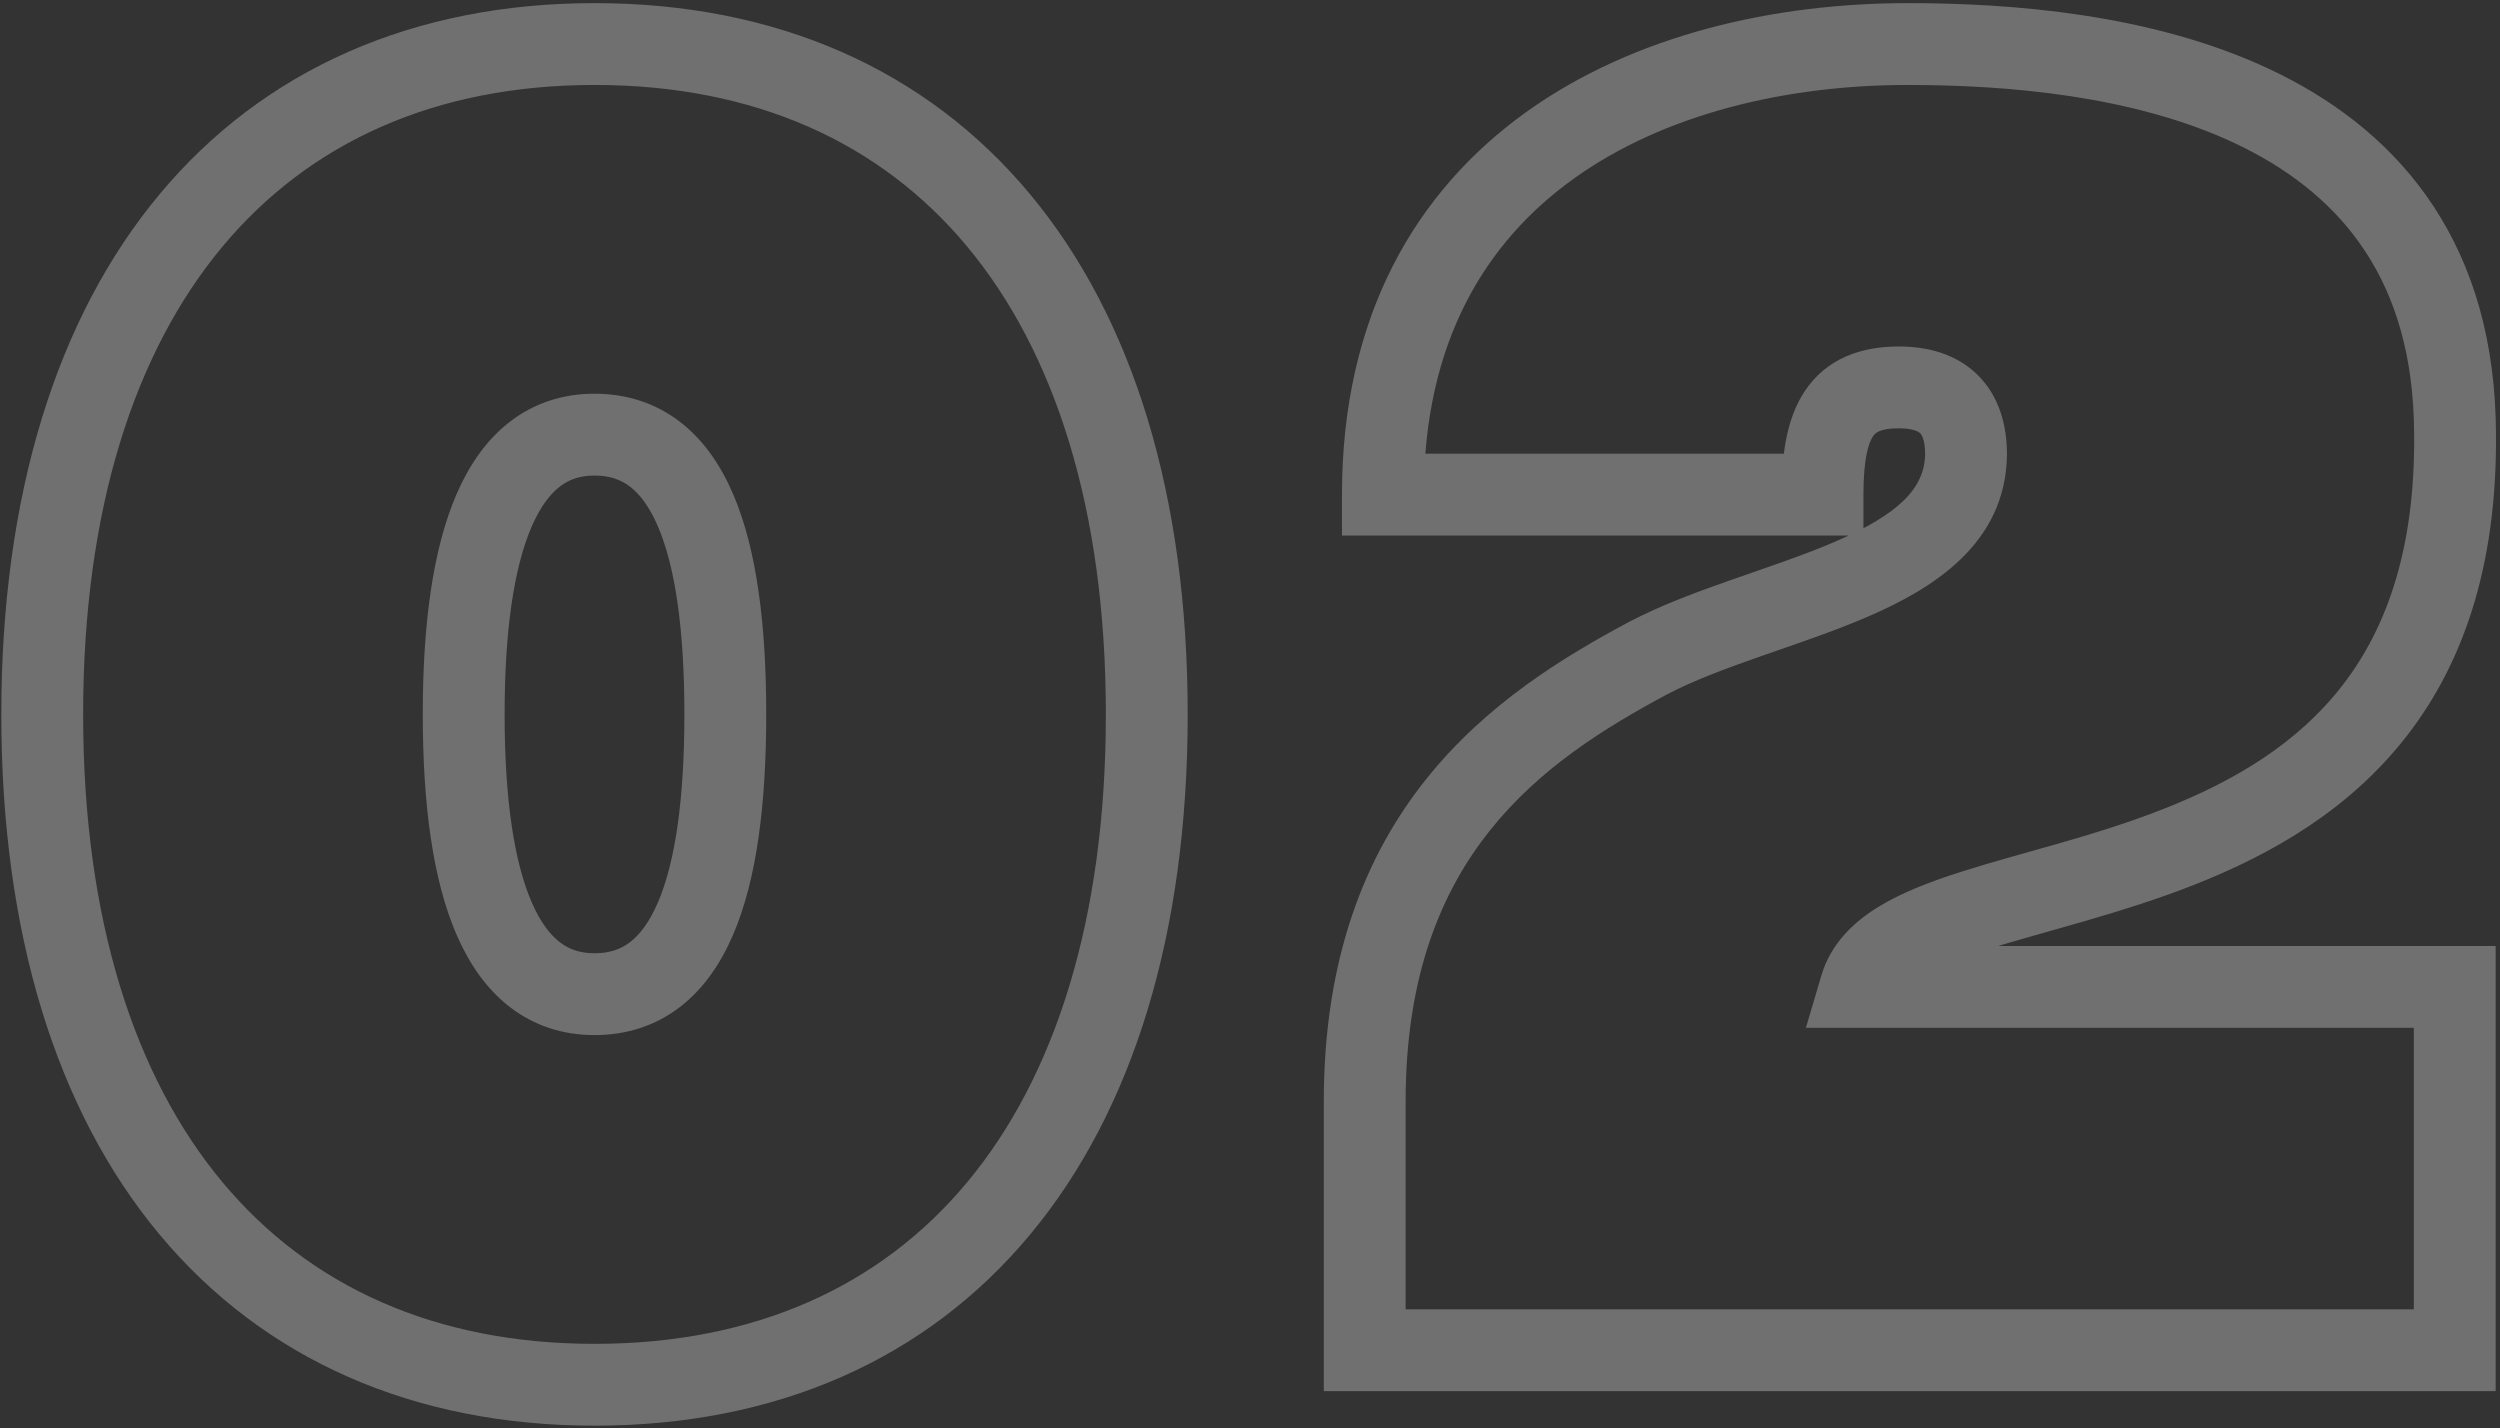 <svg width="611" height="349" viewBox="0 0 611 349" fill="none" xmlns="http://www.w3.org/2000/svg">
<rect x="0" y="0" width="611" height="349" fill="#333333" stroke="none"/>
<path opacity="0.3" d="M145.296 0.764C101.171 0.764 64.474 16.918 38.992 47.484C13.695 77.828 0.32 121.312 0.32 174.6H20.32C20.32 124.436 32.919 86.002 54.353 60.291C75.603 34.802 106.393 20.764 145.296 20.764V0.764ZM0.32 174.6C0.32 227.888 13.695 271.372 38.992 301.716C64.474 332.282 101.171 348.436 145.296 348.436V328.436C106.393 328.436 75.603 314.398 54.353 288.909C32.919 263.198 20.32 224.764 20.32 174.6H0.32ZM145.296 348.436C189.631 348.436 226.339 332.29 251.774 301.707C277.017 271.355 290.272 227.868 290.272 174.6H270.272C270.272 224.784 257.775 263.215 236.398 288.918C215.213 314.39 184.433 328.436 145.296 328.436V348.436ZM290.272 174.6C290.272 121.332 277.017 77.845 251.774 47.493C226.339 16.91 189.631 0.764 145.296 0.764V20.764C184.433 20.764 215.213 34.81 236.398 60.282C257.775 85.985 270.272 124.416 270.272 174.6H290.272ZM145.296 232.976C141.711 232.976 139.052 231.991 136.837 230.291C134.486 228.487 132.102 225.453 129.985 220.604C125.656 210.69 123.328 195.255 123.328 174.6H103.328C103.328 196.125 105.662 214.878 111.656 228.607C114.7 235.579 118.893 241.731 124.659 246.157C130.561 250.686 137.559 252.976 145.296 252.976V232.976ZM123.328 174.6C123.328 153.945 125.656 138.51 129.985 128.596C132.102 123.747 134.486 120.713 136.837 118.909C139.052 117.209 141.711 116.224 145.296 116.224V96.224C137.559 96.224 130.561 98.513 124.659 103.043C118.893 107.469 114.7 113.621 111.656 120.593C105.662 134.322 103.328 153.075 103.328 174.6H123.328ZM145.296 116.224C149.035 116.224 151.75 117.235 153.962 118.924C156.307 120.715 158.669 123.725 160.758 128.56C165.037 138.466 167.264 153.894 167.264 174.6H187.264C187.264 153.126 185.051 134.366 179.118 120.629C176.101 113.643 171.914 107.468 166.1 103.028C160.154 98.488 153.101 96.224 145.296 96.224V116.224ZM167.264 174.6C167.264 195.306 165.037 210.734 160.758 220.64C158.669 225.475 156.307 228.485 153.962 230.276C151.75 231.965 149.035 232.976 145.296 232.976V252.976C153.101 252.976 160.154 250.712 166.1 246.172C171.914 241.732 176.101 235.557 179.118 228.571C185.051 214.834 187.264 196.074 187.264 174.6H167.264ZM599.938 102.228L609.933 101.92L609.933 101.91L609.933 101.9L599.938 102.228ZM337.978 120.876H327.978V130.876H337.978V120.876ZM445.426 120.876V130.876H455.426V120.876H445.426ZM480.502 111.108L490.501 111.255L490.502 111.182V111.108H480.502ZM402.802 160.836L398.167 151.975L398.125 151.997L398.083 152.019L402.802 160.836ZM333.538 330H323.538V340H333.538V330ZM599.938 330V340H609.938V330H599.938ZM599.938 241.2H609.938V231.2H599.938V241.2ZM454.75 241.2L445.162 238.359L441.357 251.2H454.75V241.2ZM609.933 101.9C609.209 79.835 603.072 62.014 593.013 47.864C583 33.779 569.501 23.893 554.868 16.984C525.89 3.301 491.316 0.764 466.294 0.764V20.764C490.556 20.764 521.472 23.332 546.329 35.069C558.614 40.87 569.119 48.771 576.713 59.453C584.261 70.07 589.335 83.995 589.944 102.556L609.933 101.9ZM466.294 0.764C433.859 0.764 399.521 8.377 373 27.39C346.021 46.73 327.978 77.31 327.978 120.876H347.978C347.978 83.634 363.013 59.157 384.653 43.644C406.75 27.803 436.569 20.764 466.294 20.764V0.764ZM337.978 130.876C338.048 130.876 338.119 130.876 338.189 130.876C338.26 130.876 338.33 130.876 338.401 130.876C338.472 130.876 338.543 130.876 338.614 130.876C338.685 130.876 338.756 130.876 338.827 130.876C338.899 130.876 338.97 130.876 339.042 130.876C339.113 130.876 339.185 130.876 339.257 130.876C339.329 130.876 339.401 130.876 339.473 130.876C339.545 130.876 339.617 130.876 339.69 130.876C339.762 130.876 339.834 130.876 339.907 130.876C339.98 130.876 340.052 130.876 340.125 130.876C340.198 130.876 340.271 130.876 340.344 130.876C340.417 130.876 340.491 130.876 340.564 130.876C340.637 130.876 340.711 130.876 340.785 130.876C340.858 130.876 340.932 130.876 341.006 130.876C341.08 130.876 341.154 130.876 341.228 130.876C341.302 130.876 341.376 130.876 341.451 130.876C341.525 130.876 341.599 130.876 341.674 130.876C341.749 130.876 341.823 130.876 341.898 130.876C341.973 130.876 342.048 130.876 342.123 130.876C342.198 130.876 342.274 130.876 342.349 130.876C342.424 130.876 342.5 130.876 342.575 130.876C342.651 130.876 342.727 130.876 342.802 130.876C342.878 130.876 342.954 130.876 343.03 130.876C343.106 130.876 343.182 130.876 343.259 130.876C343.335 130.876 343.411 130.876 343.488 130.876C343.564 130.876 343.641 130.876 343.718 130.876C343.795 130.876 343.871 130.876 343.948 130.876C344.025 130.876 344.102 130.876 344.18 130.876C344.257 130.876 344.334 130.876 344.412 130.876C344.489 130.876 344.567 130.876 344.644 130.876C344.722 130.876 344.8 130.876 344.878 130.876C344.955 130.876 345.033 130.876 345.112 130.876C345.19 130.876 345.268 130.876 345.346 130.876C345.424 130.876 345.503 130.876 345.581 130.876C345.66 130.876 345.739 130.876 345.817 130.876C345.896 130.876 345.975 130.876 346.054 130.876C346.133 130.876 346.212 130.876 346.291 130.876C346.37 130.876 346.45 130.876 346.529 130.876C346.608 130.876 346.688 130.876 346.767 130.876C346.847 130.876 346.927 130.876 347.007 130.876C347.086 130.876 347.166 130.876 347.246 130.876C347.326 130.876 347.406 130.876 347.487 130.876C347.567 130.876 347.647 130.876 347.728 130.876C347.808 130.876 347.889 130.876 347.969 130.876C348.05 130.876 348.131 130.876 348.211 130.876C348.292 130.876 348.373 130.876 348.454 130.876C348.535 130.876 348.616 130.876 348.697 130.876C348.779 130.876 348.86 130.876 348.941 130.876C349.023 130.876 349.104 130.876 349.186 130.876C349.268 130.876 349.349 130.876 349.431 130.876C349.513 130.876 349.595 130.876 349.677 130.876C349.759 130.876 349.841 130.876 349.923 130.876C350.005 130.876 350.087 130.876 350.17 130.876C350.252 130.876 350.335 130.876 350.417 130.876C350.5 130.876 350.582 130.876 350.665 130.876C350.748 130.876 350.831 130.876 350.914 130.876C350.997 130.876 351.08 130.876 351.163 130.876C351.246 130.876 351.329 130.876 351.412 130.876C351.495 130.876 351.579 130.876 351.662 130.876C351.746 130.876 351.829 130.876 351.913 130.876C351.997 130.876 352.08 130.876 352.164 130.876C352.248 130.876 352.332 130.876 352.416 130.876C352.5 130.876 352.584 130.876 352.668 130.876C352.752 130.876 352.836 130.876 352.921 130.876C353.005 130.876 353.089 130.876 353.174 130.876C353.258 130.876 353.343 130.876 353.428 130.876C353.512 130.876 353.597 130.876 353.682 130.876C353.767 130.876 353.852 130.876 353.936 130.876C354.021 130.876 354.107 130.876 354.192 130.876C354.277 130.876 354.362 130.876 354.447 130.876C354.533 130.876 354.618 130.876 354.704 130.876C354.789 130.876 354.875 130.876 354.96 130.876C355.046 130.876 355.131 130.876 355.217 130.876C355.303 130.876 355.389 130.876 355.475 130.876C355.561 130.876 355.647 130.876 355.733 130.876C355.819 130.876 355.905 130.876 355.991 130.876C356.078 130.876 356.164 130.876 356.25 130.876C356.337 130.876 356.423 130.876 356.51 130.876C356.596 130.876 356.683 130.876 356.769 130.876C356.856 130.876 356.943 130.876 357.03 130.876C357.116 130.876 357.203 130.876 357.29 130.876C357.377 130.876 357.464 130.876 357.551 130.876C357.639 130.876 357.726 130.876 357.813 130.876C357.9 130.876 357.987 130.876 358.075 130.876C358.162 130.876 358.25 130.876 358.337 130.876C358.425 130.876 358.512 130.876 358.6 130.876C358.688 130.876 358.775 130.876 358.863 130.876C358.951 130.876 359.039 130.876 359.127 130.876C359.215 130.876 359.303 130.876 359.391 130.876C359.479 130.876 359.567 130.876 359.655 130.876C359.743 130.876 359.831 130.876 359.92 130.876C360.008 130.876 360.096 130.876 360.185 130.876C360.273 130.876 360.362 130.876 360.45 130.876C360.539 130.876 360.627 130.876 360.716 130.876C360.805 130.876 360.893 130.876 360.982 130.876C361.071 130.876 361.16 130.876 361.249 130.876C361.338 130.876 361.427 130.876 361.516 130.876C361.605 130.876 361.694 130.876 361.783 130.876C361.872 130.876 361.961 130.876 362.051 130.876C362.14 130.876 362.229 130.876 362.318 130.876C362.408 130.876 362.497 130.876 362.587 130.876C362.676 130.876 362.766 130.876 362.855 130.876C362.945 130.876 363.035 130.876 363.124 130.876C363.214 130.876 363.304 130.876 363.394 130.876C363.483 130.876 363.573 130.876 363.663 130.876C363.753 130.876 363.843 130.876 363.933 130.876C364.023 130.876 364.113 130.876 364.203 130.876C364.293 130.876 364.383 130.876 364.474 130.876C364.564 130.876 364.654 130.876 364.744 130.876C364.835 130.876 364.925 130.876 365.016 130.876C365.106 130.876 365.196 130.876 365.287 130.876C365.377 130.876 365.468 130.876 365.559 130.876C365.649 130.876 365.74 130.876 365.83 130.876C365.921 130.876 366.012 130.876 366.103 130.876C366.193 130.876 366.284 130.876 366.375 130.876C366.466 130.876 366.557 130.876 366.648 130.876C366.739 130.876 366.83 130.876 366.921 130.876C367.012 130.876 367.103 130.876 367.194 130.876C367.285 130.876 367.376 130.876 367.467 130.876C367.559 130.876 367.65 130.876 367.741 130.876C367.832 130.876 367.924 130.876 368.015 130.876C368.107 130.876 368.198 130.876 368.289 130.876C368.381 130.876 368.472 130.876 368.564 130.876C368.655 130.876 368.747 130.876 368.838 130.876C368.93 130.876 369.022 130.876 369.113 130.876C369.205 130.876 369.297 130.876 369.388 130.876C369.48 130.876 369.572 130.876 369.664 130.876C369.756 130.876 369.847 130.876 369.939 130.876C370.031 130.876 370.123 130.876 370.215 130.876C370.307 130.876 370.399 130.876 370.491 130.876C370.583 130.876 370.675 130.876 370.767 130.876C370.859 130.876 370.951 130.876 371.043 130.876C371.135 130.876 371.227 130.876 371.32 130.876C371.412 130.876 371.504 130.876 371.596 130.876C371.689 130.876 371.781 130.876 371.873 130.876C371.965 130.876 372.058 130.876 372.15 130.876C372.242 130.876 372.335 130.876 372.427 130.876C372.52 130.876 372.612 130.876 372.704 130.876C372.797 130.876 372.889 130.876 372.982 130.876C373.074 130.876 373.167 130.876 373.26 130.876C373.352 130.876 373.445 130.876 373.537 130.876C373.63 130.876 373.722 130.876 373.815 130.876C373.908 130.876 374 130.876 374.093 130.876C374.186 130.876 374.279 130.876 374.371 130.876C374.464 130.876 374.557 130.876 374.65 130.876C374.742 130.876 374.835 130.876 374.928 130.876C375.021 130.876 375.114 130.876 375.206 130.876C375.299 130.876 375.392 130.876 375.485 130.876C375.578 130.876 375.671 130.876 375.764 130.876C375.857 130.876 375.95 130.876 376.043 130.876C376.136 130.876 376.228 130.876 376.321 130.876C376.414 130.876 376.507 130.876 376.6 130.876C376.693 130.876 376.787 130.876 376.88 130.876C376.973 130.876 377.066 130.876 377.159 130.876C377.252 130.876 377.345 130.876 377.438 130.876C377.531 130.876 377.624 130.876 377.717 130.876C377.81 130.876 377.904 130.876 377.997 130.876C378.09 130.876 378.183 130.876 378.276 130.876C378.369 130.876 378.462 130.876 378.556 130.876C378.649 130.876 378.742 130.876 378.835 130.876C378.928 130.876 379.022 130.876 379.115 130.876C379.208 130.876 379.301 130.876 379.394 130.876C379.488 130.876 379.581 130.876 379.674 130.876C379.767 130.876 379.861 130.876 379.954 130.876C380.047 130.876 380.14 130.876 380.234 130.876C380.327 130.876 380.42 130.876 380.513 130.876C380.607 130.876 380.7 130.876 380.793 130.876C380.886 130.876 380.98 130.876 381.073 130.876C381.166 130.876 381.259 130.876 381.353 130.876C381.446 130.876 381.539 130.876 381.632 130.876C381.726 130.876 381.819 130.876 381.912 130.876C382.006 130.876 382.099 130.876 382.192 130.876C382.285 130.876 382.379 130.876 382.472 130.876C382.565 130.876 382.658 130.876 382.752 130.876C382.845 130.876 382.938 130.876 383.031 130.876C383.125 130.876 383.218 130.876 383.311 130.876C383.404 130.876 383.498 130.876 383.591 130.876C383.684 130.876 383.777 130.876 383.871 130.876C383.964 130.876 384.057 130.876 384.15 130.876C384.243 130.876 384.337 130.876 384.43 130.876C384.523 130.876 384.616 130.876 384.709 130.876C384.803 130.876 384.896 130.876 384.989 130.876C385.082 130.876 385.175 130.876 385.268 130.876C385.361 130.876 385.455 130.876 385.548 130.876C385.641 130.876 385.734 130.876 385.827 130.876C385.92 130.876 386.013 130.876 386.106 130.876C386.199 130.876 386.292 130.876 386.385 130.876C386.478 130.876 386.571 130.876 386.664 130.876C386.757 130.876 386.85 130.876 386.943 130.876C387.036 130.876 387.129 130.876 387.222 130.876C387.315 130.876 387.408 130.876 387.501 130.876C387.594 130.876 387.687 130.876 387.78 130.876C387.873 130.876 387.966 130.876 388.058 130.876C388.151 130.876 388.244 130.876 388.337 130.876C388.43 130.876 388.523 130.876 388.615 130.876C388.708 130.876 388.801 130.876 388.894 130.876C388.986 130.876 389.079 130.876 389.172 130.876C389.264 130.876 389.357 130.876 389.45 130.876C389.542 130.876 389.635 130.876 389.728 130.876C389.82 130.876 389.913 130.876 390.005 130.876C390.098 130.876 390.19 130.876 390.283 130.876C390.375 130.876 390.468 130.876 390.56 130.876C390.653 130.876 390.745 130.876 390.838 130.876C390.93 130.876 391.022 130.876 391.115 130.876C391.207 130.876 391.299 130.876 391.392 130.876C391.484 130.876 391.576 130.876 391.668 130.876C391.761 130.876 391.853 130.876 391.945 130.876C392.037 130.876 392.129 130.876 392.222 130.876C392.314 130.876 392.406 130.876 392.498 130.876C392.59 130.876 392.682 130.876 392.774 130.876C392.866 130.876 392.958 130.876 393.05 130.876C393.142 130.876 393.234 130.876 393.325 130.876C393.417 130.876 393.509 130.876 393.601 130.876C393.693 130.876 393.784 130.876 393.876 130.876C393.968 130.876 394.06 130.876 394.151 130.876C394.243 130.876 394.335 130.876 394.426 130.876C394.518 130.876 394.609 130.876 394.701 130.876C394.792 130.876 394.884 130.876 394.975 130.876C395.067 130.876 395.158 130.876 395.249 130.876C395.341 130.876 395.432 130.876 395.523 130.876C395.615 130.876 395.706 130.876 395.797 130.876C395.888 130.876 395.979 130.876 396.07 130.876C396.162 130.876 396.253 130.876 396.344 130.876C396.435 130.876 396.526 130.876 396.617 130.876C396.708 130.876 396.798 130.876 396.889 130.876C396.98 130.876 397.071 130.876 397.162 130.876C397.253 130.876 397.343 130.876 397.434 130.876C397.525 130.876 397.615 130.876 397.706 130.876C397.796 130.876 397.887 130.876 397.977 130.876C398.068 130.876 398.158 130.876 398.249 130.876C398.339 130.876 398.429 130.876 398.52 130.876C398.61 130.876 398.7 130.876 398.791 130.876C398.881 130.876 398.971 130.876 399.061 130.876C399.151 130.876 399.241 130.876 399.331 130.876C399.421 130.876 399.511 130.876 399.601 130.876C399.691 130.876 399.781 130.876 399.871 130.876C399.96 130.876 400.05 130.876 400.14 130.876C400.229 130.876 400.319 130.876 400.409 130.876C400.498 130.876 400.588 130.876 400.677 130.876C400.767 130.876 400.856 130.876 400.946 130.876C401.035 130.876 401.124 130.876 401.213 130.876C401.303 130.876 401.392 130.876 401.481 130.876C401.57 130.876 401.659 130.876 401.748 130.876C401.837 130.876 401.926 130.876 402.015 130.876C402.104 130.876 402.193 130.876 402.282 130.876C402.37 130.876 402.459 130.876 402.548 130.876C402.636 130.876 402.725 130.876 402.814 130.876C402.902 130.876 402.991 130.876 403.079 130.876C403.167 130.876 403.256 130.876 403.344 130.876C403.432 130.876 403.521 130.876 403.609 130.876C403.697 130.876 403.785 130.876 403.873 130.876C403.961 130.876 404.049 130.876 404.137 130.876C404.225 130.876 404.313 130.876 404.4 130.876C404.488 130.876 404.576 130.876 404.664 130.876C404.751 130.876 404.839 130.876 404.926 130.876C405.014 130.876 405.101 130.876 405.189 130.876C405.276 130.876 405.363 130.876 405.451 130.876C405.538 130.876 405.625 130.876 405.712 130.876C405.799 130.876 405.886 130.876 405.973 130.876C406.06 130.876 406.147 130.876 406.234 130.876C406.321 130.876 406.407 130.876 406.494 130.876C406.581 130.876 406.667 130.876 406.754 130.876C406.84 130.876 406.927 130.876 407.013 130.876C407.099 130.876 407.186 130.876 407.272 130.876C407.358 130.876 407.444 130.876 407.53 130.876C407.616 130.876 407.702 130.876 407.788 130.876C407.874 130.876 407.96 130.876 408.046 130.876C408.132 130.876 408.217 130.876 408.303 130.876C408.389 130.876 408.474 130.876 408.56 130.876C408.645 130.876 408.73 130.876 408.816 130.876C408.901 130.876 408.986 130.876 409.071 130.876C409.156 130.876 409.241 130.876 409.326 130.876C409.411 130.876 409.496 130.876 409.581 130.876C409.666 130.876 409.751 130.876 409.835 130.876C409.92 130.876 410.004 130.876 410.089 130.876C410.173 130.876 410.258 130.876 410.342 130.876C410.426 130.876 410.511 130.876 410.595 130.876C410.679 130.876 410.763 130.876 410.847 130.876C410.931 130.876 411.015 130.876 411.099 130.876C411.182 130.876 411.266 130.876 411.35 130.876C411.433 130.876 411.517 130.876 411.6 130.876C411.684 130.876 411.767 130.876 411.85 130.876C411.934 130.876 412.017 130.876 412.1 130.876C412.183 130.876 412.266 130.876 412.349 130.876C412.432 130.876 412.515 130.876 412.597 130.876C412.68 130.876 412.763 130.876 412.845 130.876C412.928 130.876 413.01 130.876 413.092 130.876C413.175 130.876 413.257 130.876 413.339 130.876C413.421 130.876 413.503 130.876 413.585 130.876C413.667 130.876 413.749 130.876 413.831 130.876C413.913 130.876 413.995 130.876 414.076 130.876C414.158 130.876 414.239 130.876 414.321 130.876C414.402 130.876 414.483 130.876 414.565 130.876C414.646 130.876 414.727 130.876 414.808 130.876C414.889 130.876 414.97 130.876 415.051 130.876C415.131 130.876 415.212 130.876 415.293 130.876C415.373 130.876 415.454 130.876 415.534 130.876C415.615 130.876 415.695 130.876 415.775 130.876C415.855 130.876 415.935 130.876 416.015 130.876C416.095 130.876 416.175 130.876 416.255 130.876C416.335 130.876 416.415 130.876 416.494 130.876C416.574 130.876 416.653 130.876 416.733 130.876C416.812 130.876 416.891 130.876 416.97 130.876C417.049 130.876 417.129 130.876 417.207 130.876C417.286 130.876 417.365 130.876 417.444 130.876C417.523 130.876 417.601 130.876 417.68 130.876C417.758 130.876 417.837 130.876 417.915 130.876C417.993 130.876 418.072 130.876 418.15 130.876C418.228 130.876 418.306 130.876 418.384 130.876C418.461 130.876 418.539 130.876 418.617 130.876C418.694 130.876 418.772 130.876 418.849 130.876C418.927 130.876 419.004 130.876 419.081 130.876C419.158 130.876 419.236 130.876 419.313 130.876C419.389 130.876 419.466 130.876 419.543 130.876C419.62 130.876 419.696 130.876 419.773 130.876C419.849 130.876 419.926 130.876 420.002 130.876C420.078 130.876 420.154 130.876 420.231 130.876C420.307 130.876 420.382 130.876 420.458 130.876C420.534 130.876 420.61 130.876 420.685 130.876C420.761 130.876 420.836 130.876 420.912 130.876C420.987 130.876 421.062 130.876 421.137 130.876C421.212 130.876 421.287 130.876 421.362 130.876C421.437 130.876 421.512 130.876 421.586 130.876C421.661 130.876 421.735 130.876 421.81 130.876C421.884 130.876 421.958 130.876 422.032 130.876C422.107 130.876 422.18 130.876 422.254 130.876C422.328 130.876 422.402 130.876 422.476 130.876C422.549 130.876 422.623 130.876 422.696 130.876C422.769 130.876 422.843 130.876 422.916 130.876C422.989 130.876 423.062 130.876 423.135 130.876C423.207 130.876 423.28 130.876 423.353 130.876C423.425 130.876 423.498 130.876 423.57 130.876C423.643 130.876 423.715 130.876 423.787 130.876C423.859 130.876 423.931 130.876 424.003 130.876C424.074 130.876 424.146 130.876 424.218 130.876C424.289 130.876 424.361 130.876 424.432 130.876C424.503 130.876 424.574 130.876 424.645 130.876C424.717 130.876 424.787 130.876 424.858 130.876C424.929 130.876 425 130.876 425.07 130.876C425.141 130.876 425.211 130.876 425.281 130.876C425.351 130.876 425.421 130.876 425.491 130.876C425.561 130.876 425.631 130.876 425.701 130.876C425.77 130.876 425.84 130.876 425.909 130.876C425.979 130.876 426.048 130.876 426.117 130.876C426.186 130.876 426.255 130.876 426.324 130.876C426.393 130.876 426.462 130.876 426.53 130.876C426.599 130.876 426.667 130.876 426.736 130.876C426.804 130.876 426.872 130.876 426.94 130.876C427.008 130.876 427.076 130.876 427.144 130.876C427.211 130.876 427.279 130.876 427.346 130.876C427.414 130.876 427.481 130.876 427.548 130.876C427.615 130.876 427.682 130.876 427.749 130.876C427.816 130.876 427.883 130.876 427.949 130.876C428.016 130.876 428.082 130.876 428.148 130.876C428.215 130.876 428.281 130.876 428.347 130.876C428.413 130.876 428.479 130.876 428.544 130.876C428.61 130.876 428.675 130.876 428.741 130.876C428.806 130.876 428.871 130.876 428.937 130.876C429.002 130.876 429.067 130.876 429.131 130.876C429.196 130.876 429.261 130.876 429.325 130.876C429.39 130.876 429.454 130.876 429.518 130.876C429.582 130.876 429.646 130.876 429.71 130.876C429.774 130.876 429.838 130.876 429.901 130.876C429.965 130.876 430.028 130.876 430.092 130.876C430.155 130.876 430.218 130.876 430.281 130.876C430.344 130.876 430.407 130.876 430.469 130.876C430.532 130.876 430.594 130.876 430.657 130.876C430.719 130.876 430.781 130.876 430.843 130.876C430.905 130.876 430.967 130.876 431.029 130.876C431.09 130.876 431.152 130.876 431.213 130.876C431.275 130.876 431.336 130.876 431.397 130.876C431.458 130.876 431.519 130.876 431.58 130.876C431.64 130.876 431.701 130.876 431.761 130.876C431.822 130.876 431.882 130.876 431.942 130.876C432.002 130.876 432.062 130.876 432.122 130.876C432.182 130.876 432.241 130.876 432.301 130.876C432.36 130.876 432.419 130.876 432.478 130.876C432.537 130.876 432.596 130.876 432.655 130.876C432.714 130.876 432.773 130.876 432.831 130.876C432.889 130.876 432.948 130.876 433.006 130.876C433.064 130.876 433.122 130.876 433.18 130.876C433.237 130.876 433.295 130.876 433.352 130.876C433.41 130.876 433.467 130.876 433.524 130.876C433.581 130.876 433.638 130.876 433.695 130.876C433.752 130.876 433.808 130.876 433.865 130.876C433.921 130.876 433.977 130.876 434.033 130.876C434.089 130.876 434.145 130.876 434.201 130.876C434.257 130.876 434.312 130.876 434.368 130.876C434.423 130.876 434.478 130.876 434.533 130.876C434.588 130.876 434.643 130.876 434.698 130.876C434.752 130.876 434.807 130.876 434.861 130.876C434.915 130.876 434.97 130.876 435.024 130.876C435.078 130.876 435.131 130.876 435.185 130.876C435.239 130.876 435.292 130.876 435.345 130.876C435.398 130.876 435.452 130.876 435.504 130.876C435.557 130.876 435.61 130.876 435.663 130.876C435.715 130.876 435.768 130.876 435.82 130.876C435.872 130.876 435.924 130.876 435.976 130.876C436.027 130.876 436.079 130.876 436.131 130.876C436.182 130.876 436.233 130.876 436.284 130.876C436.335 130.876 436.386 130.876 436.437 130.876C436.488 130.876 436.538 130.876 436.589 130.876C436.639 130.876 436.689 130.876 436.739 130.876C436.789 130.876 436.839 130.876 436.888 130.876C436.938 130.876 436.987 130.876 437.037 130.876C437.086 130.876 437.135 130.876 437.184 130.876C437.233 130.876 437.281 130.876 437.33 130.876C437.378 130.876 437.427 130.876 437.475 130.876C437.523 130.876 437.571 130.876 437.618 130.876C437.666 130.876 437.714 130.876 437.761 130.876C437.808 130.876 437.855 130.876 437.902 130.876C437.949 130.876 437.996 130.876 438.043 130.876C438.089 130.876 438.136 130.876 438.182 130.876C438.228 130.876 438.274 130.876 438.32 130.876C438.366 130.876 438.411 130.876 438.457 130.876C438.502 130.876 438.547 130.876 438.592 130.876C438.637 130.876 438.682 130.876 438.727 130.876C438.771 130.876 438.816 130.876 438.86 130.876C438.904 130.876 438.948 130.876 438.992 130.876C439.036 130.876 439.079 130.876 439.123 130.876C439.166 130.876 439.209 130.876 439.252 130.876C439.296 130.876 439.338 130.876 439.381 130.876C439.424 130.876 439.466 130.876 439.508 130.876C439.55 130.876 439.592 130.876 439.634 130.876C439.676 130.876 439.718 130.876 439.759 130.876C439.801 130.876 439.842 130.876 439.883 130.876C439.924 130.876 439.965 130.876 440.005 130.876C440.046 130.876 440.086 130.876 440.126 130.876C440.167 130.876 440.207 130.876 440.246 130.876C440.286 130.876 440.326 130.876 440.365 130.876C440.404 130.876 440.444 130.876 440.482 130.876C440.521 130.876 440.56 130.876 440.599 130.876C440.637 130.876 440.676 130.876 440.714 130.876C440.752 130.876 440.79 130.876 440.827 130.876C440.865 130.876 440.903 130.876 440.94 130.876C440.977 130.876 441.014 130.876 441.051 130.876C441.088 130.876 441.124 130.876 441.161 130.876C441.197 130.876 441.233 130.876 441.269 130.876C441.305 130.876 441.341 130.876 441.377 130.876C441.412 130.876 441.448 130.876 441.483 130.876C441.518 130.876 441.553 130.876 441.588 130.876C441.622 130.876 441.657 130.876 441.691 130.876C441.725 130.876 441.759 130.876 441.793 130.876C441.827 130.876 441.861 130.876 441.894 130.876C441.927 130.876 441.961 130.876 441.994 130.876C442.027 130.876 442.059 130.876 442.092 130.876C442.124 130.876 442.157 130.876 442.189 130.876C442.221 130.876 442.253 130.876 442.284 130.876C442.316 130.876 442.347 130.876 442.379 130.876C442.41 130.876 442.441 130.876 442.471 130.876C442.502 130.876 442.533 130.876 442.563 130.876C442.593 130.876 442.623 130.876 442.653 130.876C442.683 130.876 442.713 130.876 442.742 130.876C442.772 130.876 442.801 130.876 442.83 130.876C442.859 130.876 442.887 130.876 442.916 130.876C442.944 130.876 442.973 130.876 443.001 130.876C443.029 130.876 443.057 130.876 443.084 130.876C443.112 130.876 443.139 130.876 443.166 130.876C443.193 130.876 443.22 130.876 443.247 130.876C443.274 130.876 443.3 130.876 443.326 130.876C443.352 130.876 443.378 130.876 443.404 130.876C443.43 130.876 443.455 130.876 443.481 130.876C443.506 130.876 443.531 130.876 443.556 130.876C443.581 130.876 443.605 130.876 443.629 130.876C443.654 130.876 443.678 130.876 443.702 130.876C443.726 130.876 443.749 130.876 443.773 130.876C443.796 130.876 443.819 130.876 443.842 130.876C443.865 130.876 443.888 130.876 443.91 130.876C443.933 130.876 443.955 130.876 443.977 130.876C443.999 130.876 444.021 130.876 444.042 130.876C444.064 130.876 444.085 130.876 444.106 130.876C444.127 130.876 444.148 130.876 444.168 130.876C444.189 130.876 444.209 130.876 444.229 130.876C444.249 130.876 444.269 130.876 444.289 130.876C444.308 130.876 444.328 130.876 444.347 130.876C444.366 130.876 444.385 130.876 444.403 130.876C444.422 130.876 444.44 130.876 444.458 130.876C444.476 130.876 444.494 130.876 444.512 130.876C444.529 130.876 444.547 130.876 444.564 130.876C444.581 130.876 444.598 130.876 444.615 130.876C444.631 130.876 444.648 130.876 444.664 130.876C444.68 130.876 444.696 130.876 444.711 130.876C444.727 130.876 444.742 130.876 444.758 130.876C444.773 130.876 444.788 130.876 444.802 130.876C444.817 130.876 444.831 130.876 444.845 130.876C444.86 130.876 444.874 130.876 444.887 130.876C444.901 130.876 444.914 130.876 444.927 130.876C444.94 130.876 444.953 130.876 444.966 130.876C444.979 130.876 444.991 130.876 445.003 130.876C445.015 130.876 445.027 130.876 445.039 130.876C445.05 130.876 445.062 130.876 445.073 130.876C445.084 130.876 445.095 130.876 445.105 130.876C445.116 130.876 445.126 130.876 445.136 130.876C445.146 130.876 445.156 130.876 445.166 130.876C445.175 130.876 445.185 130.876 445.194 130.876C445.203 130.876 445.211 130.876 445.22 130.876C445.229 130.876 445.237 130.876 445.245 130.876C445.253 130.876 445.261 130.876 445.268 130.876C445.275 130.876 445.283 130.876 445.29 130.876C445.297 130.876 445.303 130.876 445.31 130.876C445.316 130.876 445.322 130.876 445.328 130.876C445.334 130.876 445.34 130.876 445.345 130.876C445.351 130.876 445.356 130.876 445.36 130.876C445.365 130.876 445.37 130.876 445.374 130.876C445.379 130.876 445.383 130.876 445.386 130.876C445.39 130.876 445.394 130.876 445.397 130.876C445.4 130.876 445.403 130.876 445.406 130.876C445.409 130.876 445.411 130.876 445.413 130.876C445.415 130.876 445.417 130.876 445.419 130.876C445.42 130.876 445.422 130.876 445.423 130.876C445.424 130.876 445.425 130.876 445.425 130.876C445.426 130.876 445.426 130.876 445.426 120.876C445.426 110.876 445.426 110.876 445.425 110.876C445.425 110.876 445.424 110.876 445.423 110.876C445.422 110.876 445.42 110.876 445.419 110.876C445.417 110.876 445.415 110.876 445.413 110.876C445.411 110.876 445.409 110.876 445.406 110.876C445.403 110.876 445.4 110.876 445.397 110.876C445.394 110.876 445.39 110.876 445.386 110.876C445.383 110.876 445.379 110.876 445.374 110.876C445.37 110.876 445.365 110.876 445.36 110.876C445.356 110.876 445.351 110.876 445.345 110.876C445.34 110.876 445.334 110.876 445.328 110.876C445.322 110.876 445.316 110.876 445.31 110.876C445.303 110.876 445.297 110.876 445.29 110.876C445.283 110.876 445.275 110.876 445.268 110.876C445.261 110.876 445.253 110.876 445.245 110.876C445.237 110.876 445.229 110.876 445.22 110.876C445.211 110.876 445.203 110.876 445.194 110.876C445.185 110.876 445.175 110.876 445.166 110.876C445.156 110.876 445.146 110.876 445.136 110.876C445.126 110.876 445.116 110.876 445.105 110.876C445.095 110.876 445.084 110.876 445.073 110.876C445.062 110.876 445.05 110.876 445.039 110.876C445.027 110.876 445.015 110.876 445.003 110.876C444.991 110.876 444.979 110.876 444.966 110.876C444.953 110.876 444.94 110.876 444.927 110.876C444.914 110.876 444.901 110.876 444.887 110.876C444.874 110.876 444.86 110.876 444.845 110.876C444.831 110.876 444.817 110.876 444.802 110.876C444.788 110.876 444.773 110.876 444.758 110.876C444.742 110.876 444.727 110.876 444.711 110.876C444.696 110.876 444.68 110.876 444.664 110.876C444.648 110.876 444.631 110.876 444.615 110.876C444.598 110.876 444.581 110.876 444.564 110.876C444.547 110.876 444.529 110.876 444.512 110.876C444.494 110.876 444.476 110.876 444.458 110.876C444.44 110.876 444.422 110.876 444.403 110.876C444.385 110.876 444.366 110.876 444.347 110.876C444.328 110.876 444.308 110.876 444.289 110.876C444.269 110.876 444.249 110.876 444.229 110.876C444.209 110.876 444.189 110.876 444.168 110.876C444.148 110.876 444.127 110.876 444.106 110.876C444.085 110.876 444.064 110.876 444.042 110.876C444.021 110.876 443.999 110.876 443.977 110.876C443.955 110.876 443.933 110.876 443.91 110.876C443.888 110.876 443.865 110.876 443.842 110.876C443.819 110.876 443.796 110.876 443.773 110.876C443.749 110.876 443.726 110.876 443.702 110.876C443.678 110.876 443.654 110.876 443.629 110.876C443.605 110.876 443.581 110.876 443.556 110.876C443.531 110.876 443.506 110.876 443.481 110.876C443.455 110.876 443.43 110.876 443.404 110.876C443.378 110.876 443.352 110.876 443.326 110.876C443.3 110.876 443.274 110.876 443.247 110.876C443.22 110.876 443.193 110.876 443.166 110.876C443.139 110.876 443.112 110.876 443.084 110.876C443.057 110.876 443.029 110.876 443.001 110.876C442.973 110.876 442.944 110.876 442.916 110.876C442.887 110.876 442.859 110.876 442.83 110.876C442.801 110.876 442.772 110.876 442.742 110.876C442.713 110.876 442.683 110.876 442.653 110.876C442.623 110.876 442.593 110.876 442.563 110.876C442.533 110.876 442.502 110.876 442.471 110.876C442.441 110.876 442.41 110.876 442.379 110.876C442.347 110.876 442.316 110.876 442.284 110.876C442.253 110.876 442.221 110.876 442.189 110.876C442.157 110.876 442.124 110.876 442.092 110.876C442.059 110.876 442.027 110.876 441.994 110.876C441.961 110.876 441.927 110.876 441.894 110.876C441.861 110.876 441.827 110.876 441.793 110.876C441.759 110.876 441.725 110.876 441.691 110.876C441.657 110.876 441.622 110.876 441.588 110.876C441.553 110.876 441.518 110.876 441.483 110.876C441.448 110.876 441.412 110.876 441.377 110.876C441.341 110.876 441.305 110.876 441.269 110.876C441.233 110.876 441.197 110.876 441.161 110.876C441.124 110.876 441.088 110.876 441.051 110.876C441.014 110.876 440.977 110.876 440.94 110.876C440.903 110.876 440.865 110.876 440.827 110.876C440.79 110.876 440.752 110.876 440.714 110.876C440.676 110.876 440.637 110.876 440.599 110.876C440.56 110.876 440.521 110.876 440.482 110.876C440.444 110.876 440.404 110.876 440.365 110.876C440.326 110.876 440.286 110.876 440.246 110.876C440.207 110.876 440.167 110.876 440.126 110.876C440.086 110.876 440.046 110.876 440.005 110.876C439.965 110.876 439.924 110.876 439.883 110.876C439.842 110.876 439.801 110.876 439.759 110.876C439.718 110.876 439.676 110.876 439.634 110.876C439.592 110.876 439.55 110.876 439.508 110.876C439.466 110.876 439.424 110.876 439.381 110.876C439.338 110.876 439.296 110.876 439.252 110.876C439.209 110.876 439.166 110.876 439.123 110.876C439.079 110.876 439.036 110.876 438.992 110.876C438.948 110.876 438.904 110.876 438.86 110.876C438.816 110.876 438.771 110.876 438.727 110.876C438.682 110.876 438.637 110.876 438.592 110.876C438.547 110.876 438.502 110.876 438.457 110.876C438.411 110.876 438.366 110.876 438.32 110.876C438.274 110.876 438.228 110.876 438.182 110.876C438.136 110.876 438.089 110.876 438.043 110.876C437.996 110.876 437.949 110.876 437.902 110.876C437.855 110.876 437.808 110.876 437.761 110.876C437.714 110.876 437.666 110.876 437.618 110.876C437.571 110.876 437.523 110.876 437.475 110.876C437.427 110.876 437.378 110.876 437.33 110.876C437.281 110.876 437.233 110.876 437.184 110.876C437.135 110.876 437.086 110.876 437.037 110.876C436.987 110.876 436.938 110.876 436.888 110.876C436.839 110.876 436.789 110.876 436.739 110.876C436.689 110.876 436.639 110.876 436.589 110.876C436.538 110.876 436.488 110.876 436.437 110.876C436.386 110.876 436.335 110.876 436.284 110.876C436.233 110.876 436.182 110.876 436.131 110.876C436.079 110.876 436.027 110.876 435.976 110.876C435.924 110.876 435.872 110.876 435.82 110.876C435.768 110.876 435.715 110.876 435.663 110.876C435.61 110.876 435.557 110.876 435.504 110.876C435.452 110.876 435.398 110.876 435.345 110.876C435.292 110.876 435.239 110.876 435.185 110.876C435.131 110.876 435.078 110.876 435.024 110.876C434.97 110.876 434.915 110.876 434.861 110.876C434.807 110.876 434.752 110.876 434.698 110.876C434.643 110.876 434.588 110.876 434.533 110.876C434.478 110.876 434.423 110.876 434.368 110.876C434.312 110.876 434.257 110.876 434.201 110.876C434.145 110.876 434.089 110.876 434.033 110.876C433.977 110.876 433.921 110.876 433.865 110.876C433.808 110.876 433.752 110.876 433.695 110.876C433.638 110.876 433.581 110.876 433.524 110.876C433.467 110.876 433.41 110.876 433.352 110.876C433.295 110.876 433.237 110.876 433.18 110.876C433.122 110.876 433.064 110.876 433.006 110.876C432.948 110.876 432.889 110.876 432.831 110.876C432.773 110.876 432.714 110.876 432.655 110.876C432.596 110.876 432.537 110.876 432.478 110.876C432.419 110.876 432.36 110.876 432.301 110.876C432.241 110.876 432.182 110.876 432.122 110.876C432.062 110.876 432.002 110.876 431.942 110.876C431.882 110.876 431.822 110.876 431.761 110.876C431.701 110.876 431.64 110.876 431.58 110.876C431.519 110.876 431.458 110.876 431.397 110.876C431.336 110.876 431.275 110.876 431.213 110.876C431.152 110.876 431.09 110.876 431.029 110.876C430.967 110.876 430.905 110.876 430.843 110.876C430.781 110.876 430.719 110.876 430.657 110.876C430.594 110.876 430.532 110.876 430.469 110.876C430.407 110.876 430.344 110.876 430.281 110.876C430.218 110.876 430.155 110.876 430.092 110.876C430.028 110.876 429.965 110.876 429.901 110.876C429.838 110.876 429.774 110.876 429.71 110.876C429.646 110.876 429.582 110.876 429.518 110.876C429.454 110.876 429.39 110.876 429.325 110.876C429.261 110.876 429.196 110.876 429.131 110.876C429.067 110.876 429.002 110.876 428.937 110.876C428.871 110.876 428.806 110.876 428.741 110.876C428.675 110.876 428.61 110.876 428.544 110.876C428.479 110.876 428.413 110.876 428.347 110.876C428.281 110.876 428.215 110.876 428.148 110.876C428.082 110.876 428.016 110.876 427.949 110.876C427.883 110.876 427.816 110.876 427.749 110.876C427.682 110.876 427.615 110.876 427.548 110.876C427.481 110.876 427.414 110.876 427.346 110.876C427.279 110.876 427.211 110.876 427.144 110.876C427.076 110.876 427.008 110.876 426.94 110.876C426.872 110.876 426.804 110.876 426.736 110.876C426.667 110.876 426.599 110.876 426.53 110.876C426.462 110.876 426.393 110.876 426.324 110.876C426.255 110.876 426.186 110.876 426.117 110.876C426.048 110.876 425.979 110.876 425.909 110.876C425.84 110.876 425.77 110.876 425.701 110.876C425.631 110.876 425.561 110.876 425.491 110.876C425.421 110.876 425.351 110.876 425.281 110.876C425.211 110.876 425.141 110.876 425.07 110.876C425 110.876 424.929 110.876 424.858 110.876C424.787 110.876 424.717 110.876 424.645 110.876C424.574 110.876 424.503 110.876 424.432 110.876C424.361 110.876 424.289 110.876 424.218 110.876C424.146 110.876 424.074 110.876 424.003 110.876C423.931 110.876 423.859 110.876 423.787 110.876C423.715 110.876 423.643 110.876 423.57 110.876C423.498 110.876 423.425 110.876 423.353 110.876C423.28 110.876 423.207 110.876 423.135 110.876C423.062 110.876 422.989 110.876 422.916 110.876C422.843 110.876 422.769 110.876 422.696 110.876C422.623 110.876 422.549 110.876 422.476 110.876C422.402 110.876 422.328 110.876 422.254 110.876C422.18 110.876 422.107 110.876 422.032 110.876C421.958 110.876 421.884 110.876 421.81 110.876C421.735 110.876 421.661 110.876 421.586 110.876C421.512 110.876 421.437 110.876 421.362 110.876C421.287 110.876 421.212 110.876 421.137 110.876C421.062 110.876 420.987 110.876 420.912 110.876C420.836 110.876 420.761 110.876 420.685 110.876C420.61 110.876 420.534 110.876 420.458 110.876C420.382 110.876 420.307 110.876 420.231 110.876C420.154 110.876 420.078 110.876 420.002 110.876C419.926 110.876 419.849 110.876 419.773 110.876C419.696 110.876 419.62 110.876 419.543 110.876C419.466 110.876 419.389 110.876 419.313 110.876C419.236 110.876 419.158 110.876 419.081 110.876C419.004 110.876 418.927 110.876 418.849 110.876C418.772 110.876 418.694 110.876 418.617 110.876C418.539 110.876 418.461 110.876 418.384 110.876C418.306 110.876 418.228 110.876 418.15 110.876C418.072 110.876 417.993 110.876 417.915 110.876C417.837 110.876 417.758 110.876 417.68 110.876C417.601 110.876 417.523 110.876 417.444 110.876C417.365 110.876 417.286 110.876 417.207 110.876C417.129 110.876 417.049 110.876 416.97 110.876C416.891 110.876 416.812 110.876 416.733 110.876C416.653 110.876 416.574 110.876 416.494 110.876C416.415 110.876 416.335 110.876 416.255 110.876C416.175 110.876 416.095 110.876 416.015 110.876C415.935 110.876 415.855 110.876 415.775 110.876C415.695 110.876 415.615 110.876 415.534 110.876C415.454 110.876 415.373 110.876 415.293 110.876C415.212 110.876 415.131 110.876 415.051 110.876C414.97 110.876 414.889 110.876 414.808 110.876C414.727 110.876 414.646 110.876 414.565 110.876C414.483 110.876 414.402 110.876 414.321 110.876C414.239 110.876 414.158 110.876 414.076 110.876C413.995 110.876 413.913 110.876 413.831 110.876C413.749 110.876 413.667 110.876 413.585 110.876C413.503 110.876 413.421 110.876 413.339 110.876C413.257 110.876 413.175 110.876 413.092 110.876C413.01 110.876 412.928 110.876 412.845 110.876C412.763 110.876 412.68 110.876 412.597 110.876C412.515 110.876 412.432 110.876 412.349 110.876C412.266 110.876 412.183 110.876 412.1 110.876C412.017 110.876 411.934 110.876 411.85 110.876C411.767 110.876 411.684 110.876 411.6 110.876C411.517 110.876 411.433 110.876 411.35 110.876C411.266 110.876 411.182 110.876 411.099 110.876C411.015 110.876 410.931 110.876 410.847 110.876C410.763 110.876 410.679 110.876 410.595 110.876C410.511 110.876 410.426 110.876 410.342 110.876C410.258 110.876 410.173 110.876 410.089 110.876C410.004 110.876 409.92 110.876 409.835 110.876C409.751 110.876 409.666 110.876 409.581 110.876C409.496 110.876 409.411 110.876 409.326 110.876C409.241 110.876 409.156 110.876 409.071 110.876C408.986 110.876 408.901 110.876 408.816 110.876C408.73 110.876 408.645 110.876 408.56 110.876C408.474 110.876 408.389 110.876 408.303 110.876C408.217 110.876 408.132 110.876 408.046 110.876C407.96 110.876 407.874 110.876 407.788 110.876C407.702 110.876 407.616 110.876 407.53 110.876C407.444 110.876 407.358 110.876 407.272 110.876C407.186 110.876 407.099 110.876 407.013 110.876C406.927 110.876 406.84 110.876 406.754 110.876C406.667 110.876 406.581 110.876 406.494 110.876C406.407 110.876 406.321 110.876 406.234 110.876C406.147 110.876 406.06 110.876 405.973 110.876C405.886 110.876 405.799 110.876 405.712 110.876C405.625 110.876 405.538 110.876 405.451 110.876C405.363 110.876 405.276 110.876 405.189 110.876C405.101 110.876 405.014 110.876 404.926 110.876C404.839 110.876 404.751 110.876 404.664 110.876C404.576 110.876 404.488 110.876 404.4 110.876C404.313 110.876 404.225 110.876 404.137 110.876C404.049 110.876 403.961 110.876 403.873 110.876C403.785 110.876 403.697 110.876 403.609 110.876C403.521 110.876 403.432 110.876 403.344 110.876C403.256 110.876 403.167 110.876 403.079 110.876C402.991 110.876 402.902 110.876 402.814 110.876C402.725 110.876 402.636 110.876 402.548 110.876C402.459 110.876 402.37 110.876 402.282 110.876C402.193 110.876 402.104 110.876 402.015 110.876C401.926 110.876 401.837 110.876 401.748 110.876C401.659 110.876 401.57 110.876 401.481 110.876C401.392 110.876 401.303 110.876 401.213 110.876C401.124 110.876 401.035 110.876 400.946 110.876C400.856 110.876 400.767 110.876 400.677 110.876C400.588 110.876 400.498 110.876 400.409 110.876C400.319 110.876 400.229 110.876 400.14 110.876C400.05 110.876 399.96 110.876 399.871 110.876C399.781 110.876 399.691 110.876 399.601 110.876C399.511 110.876 399.421 110.876 399.331 110.876C399.241 110.876 399.151 110.876 399.061 110.876C398.971 110.876 398.881 110.876 398.791 110.876C398.7 110.876 398.61 110.876 398.52 110.876C398.429 110.876 398.339 110.876 398.249 110.876C398.158 110.876 398.068 110.876 397.977 110.876C397.887 110.876 397.796 110.876 397.706 110.876C397.615 110.876 397.525 110.876 397.434 110.876C397.343 110.876 397.253 110.876 397.162 110.876C397.071 110.876 396.98 110.876 396.889 110.876C396.798 110.876 396.708 110.876 396.617 110.876C396.526 110.876 396.435 110.876 396.344 110.876C396.253 110.876 396.162 110.876 396.07 110.876C395.979 110.876 395.888 110.876 395.797 110.876C395.706 110.876 395.615 110.876 395.523 110.876C395.432 110.876 395.341 110.876 395.249 110.876C395.158 110.876 395.067 110.876 394.975 110.876C394.884 110.876 394.792 110.876 394.701 110.876C394.609 110.876 394.518 110.876 394.426 110.876C394.335 110.876 394.243 110.876 394.151 110.876C394.06 110.876 393.968 110.876 393.876 110.876C393.784 110.876 393.693 110.876 393.601 110.876C393.509 110.876 393.417 110.876 393.325 110.876C393.234 110.876 393.142 110.876 393.05 110.876C392.958 110.876 392.866 110.876 392.774 110.876C392.682 110.876 392.59 110.876 392.498 110.876C392.406 110.876 392.314 110.876 392.222 110.876C392.129 110.876 392.037 110.876 391.945 110.876C391.853 110.876 391.761 110.876 391.668 110.876C391.576 110.876 391.484 110.876 391.392 110.876C391.299 110.876 391.207 110.876 391.115 110.876C391.022 110.876 390.93 110.876 390.838 110.876C390.745 110.876 390.653 110.876 390.56 110.876C390.468 110.876 390.375 110.876 390.283 110.876C390.19 110.876 390.098 110.876 390.005 110.876C389.913 110.876 389.82 110.876 389.728 110.876C389.635 110.876 389.542 110.876 389.45 110.876C389.357 110.876 389.264 110.876 389.172 110.876C389.079 110.876 388.986 110.876 388.894 110.876C388.801 110.876 388.708 110.876 388.615 110.876C388.523 110.876 388.43 110.876 388.337 110.876C388.244 110.876 388.151 110.876 388.058 110.876C387.966 110.876 387.873 110.876 387.78 110.876C387.687 110.876 387.594 110.876 387.501 110.876C387.408 110.876 387.315 110.876 387.222 110.876C387.129 110.876 387.036 110.876 386.943 110.876C386.85 110.876 386.757 110.876 386.664 110.876C386.571 110.876 386.478 110.876 386.385 110.876C386.292 110.876 386.199 110.876 386.106 110.876C386.013 110.876 385.92 110.876 385.827 110.876C385.734 110.876 385.641 110.876 385.548 110.876C385.455 110.876 385.361 110.876 385.268 110.876C385.175 110.876 385.082 110.876 384.989 110.876C384.896 110.876 384.803 110.876 384.709 110.876C384.616 110.876 384.523 110.876 384.43 110.876C384.337 110.876 384.243 110.876 384.15 110.876C384.057 110.876 383.964 110.876 383.871 110.876C383.777 110.876 383.684 110.876 383.591 110.876C383.498 110.876 383.404 110.876 383.311 110.876C383.218 110.876 383.125 110.876 383.031 110.876C382.938 110.876 382.845 110.876 382.752 110.876C382.658 110.876 382.565 110.876 382.472 110.876C382.379 110.876 382.285 110.876 382.192 110.876C382.099 110.876 382.006 110.876 381.912 110.876C381.819 110.876 381.726 110.876 381.632 110.876C381.539 110.876 381.446 110.876 381.353 110.876C381.259 110.876 381.166 110.876 381.073 110.876C380.98 110.876 380.886 110.876 380.793 110.876C380.7 110.876 380.607 110.876 380.513 110.876C380.42 110.876 380.327 110.876 380.234 110.876C380.14 110.876 380.047 110.876 379.954 110.876C379.861 110.876 379.767 110.876 379.674 110.876C379.581 110.876 379.488 110.876 379.394 110.876C379.301 110.876 379.208 110.876 379.115 110.876C379.022 110.876 378.928 110.876 378.835 110.876C378.742 110.876 378.649 110.876 378.556 110.876C378.462 110.876 378.369 110.876 378.276 110.876C378.183 110.876 378.09 110.876 377.997 110.876C377.904 110.876 377.81 110.876 377.717 110.876C377.624 110.876 377.531 110.876 377.438 110.876C377.345 110.876 377.252 110.876 377.159 110.876C377.066 110.876 376.973 110.876 376.88 110.876C376.787 110.876 376.693 110.876 376.6 110.876C376.507 110.876 376.414 110.876 376.321 110.876C376.228 110.876 376.136 110.876 376.043 110.876C375.95 110.876 375.857 110.876 375.764 110.876C375.671 110.876 375.578 110.876 375.485 110.876C375.392 110.876 375.299 110.876 375.206 110.876C375.114 110.876 375.021 110.876 374.928 110.876C374.835 110.876 374.742 110.876 374.65 110.876C374.557 110.876 374.464 110.876 374.371 110.876C374.279 110.876 374.186 110.876 374.093 110.876C374 110.876 373.908 110.876 373.815 110.876C373.722 110.876 373.63 110.876 373.537 110.876C373.445 110.876 373.352 110.876 373.26 110.876C373.167 110.876 373.074 110.876 372.982 110.876C372.889 110.876 372.797 110.876 372.704 110.876C372.612 110.876 372.52 110.876 372.427 110.876C372.335 110.876 372.242 110.876 372.15 110.876C372.058 110.876 371.965 110.876 371.873 110.876C371.781 110.876 371.689 110.876 371.596 110.876C371.504 110.876 371.412 110.876 371.32 110.876C371.227 110.876 371.135 110.876 371.043 110.876C370.951 110.876 370.859 110.876 370.767 110.876C370.675 110.876 370.583 110.876 370.491 110.876C370.399 110.876 370.307 110.876 370.215 110.876C370.123 110.876 370.031 110.876 369.939 110.876C369.847 110.876 369.756 110.876 369.664 110.876C369.572 110.876 369.48 110.876 369.388 110.876C369.297 110.876 369.205 110.876 369.113 110.876C369.022 110.876 368.93 110.876 368.838 110.876C368.747 110.876 368.655 110.876 368.564 110.876C368.472 110.876 368.381 110.876 368.289 110.876C368.198 110.876 368.107 110.876 368.015 110.876C367.924 110.876 367.832 110.876 367.741 110.876C367.65 110.876 367.559 110.876 367.467 110.876C367.376 110.876 367.285 110.876 367.194 110.876C367.103 110.876 367.012 110.876 366.921 110.876C366.83 110.876 366.739 110.876 366.648 110.876C366.557 110.876 366.466 110.876 366.375 110.876C366.284 110.876 366.193 110.876 366.103 110.876C366.012 110.876 365.921 110.876 365.83 110.876C365.74 110.876 365.649 110.876 365.559 110.876C365.468 110.876 365.377 110.876 365.287 110.876C365.196 110.876 365.106 110.876 365.016 110.876C364.925 110.876 364.835 110.876 364.744 110.876C364.654 110.876 364.564 110.876 364.474 110.876C364.383 110.876 364.293 110.876 364.203 110.876C364.113 110.876 364.023 110.876 363.933 110.876C363.843 110.876 363.753 110.876 363.663 110.876C363.573 110.876 363.483 110.876 363.394 110.876C363.304 110.876 363.214 110.876 363.124 110.876C363.035 110.876 362.945 110.876 362.855 110.876C362.766 110.876 362.676 110.876 362.587 110.876C362.497 110.876 362.408 110.876 362.318 110.876C362.229 110.876 362.14 110.876 362.051 110.876C361.961 110.876 361.872 110.876 361.783 110.876C361.694 110.876 361.605 110.876 361.516 110.876C361.427 110.876 361.338 110.876 361.249 110.876C361.16 110.876 361.071 110.876 360.982 110.876C360.893 110.876 360.805 110.876 360.716 110.876C360.627 110.876 360.539 110.876 360.45 110.876C360.362 110.876 360.273 110.876 360.185 110.876C360.096 110.876 360.008 110.876 359.92 110.876C359.831 110.876 359.743 110.876 359.655 110.876C359.567 110.876 359.479 110.876 359.391 110.876C359.303 110.876 359.215 110.876 359.127 110.876C359.039 110.876 358.951 110.876 358.863 110.876C358.775 110.876 358.688 110.876 358.6 110.876C358.512 110.876 358.425 110.876 358.337 110.876C358.25 110.876 358.162 110.876 358.075 110.876C357.987 110.876 357.9 110.876 357.813 110.876C357.726 110.876 357.639 110.876 357.551 110.876C357.464 110.876 357.377 110.876 357.29 110.876C357.203 110.876 357.116 110.876 357.03 110.876C356.943 110.876 356.856 110.876 356.769 110.876C356.683 110.876 356.596 110.876 356.51 110.876C356.423 110.876 356.337 110.876 356.25 110.876C356.164 110.876 356.078 110.876 355.991 110.876C355.905 110.876 355.819 110.876 355.733 110.876C355.647 110.876 355.561 110.876 355.475 110.876C355.389 110.876 355.303 110.876 355.217 110.876C355.131 110.876 355.046 110.876 354.96 110.876C354.875 110.876 354.789 110.876 354.704 110.876C354.618 110.876 354.533 110.876 354.447 110.876C354.362 110.876 354.277 110.876 354.192 110.876C354.107 110.876 354.021 110.876 353.936 110.876C353.852 110.876 353.767 110.876 353.682 110.876C353.597 110.876 353.512 110.876 353.428 110.876C353.343 110.876 353.258 110.876 353.174 110.876C353.089 110.876 353.005 110.876 352.921 110.876C352.836 110.876 352.752 110.876 352.668 110.876C352.584 110.876 352.5 110.876 352.416 110.876C352.332 110.876 352.248 110.876 352.164 110.876C352.08 110.876 351.997 110.876 351.913 110.876C351.829 110.876 351.746 110.876 351.662 110.876C351.579 110.876 351.495 110.876 351.412 110.876C351.329 110.876 351.246 110.876 351.163 110.876C351.08 110.876 350.997 110.876 350.914 110.876C350.831 110.876 350.748 110.876 350.665 110.876C350.582 110.876 350.5 110.876 350.417 110.876C350.335 110.876 350.252 110.876 350.17 110.876C350.087 110.876 350.005 110.876 349.923 110.876C349.841 110.876 349.759 110.876 349.677 110.876C349.595 110.876 349.513 110.876 349.431 110.876C349.349 110.876 349.268 110.876 349.186 110.876C349.104 110.876 349.023 110.876 348.941 110.876C348.86 110.876 348.779 110.876 348.697 110.876C348.616 110.876 348.535 110.876 348.454 110.876C348.373 110.876 348.292 110.876 348.211 110.876C348.131 110.876 348.05 110.876 347.969 110.876C347.889 110.876 347.808 110.876 347.728 110.876C347.647 110.876 347.567 110.876 347.487 110.876C347.406 110.876 347.326 110.876 347.246 110.876C347.166 110.876 347.086 110.876 347.007 110.876C346.927 110.876 346.847 110.876 346.767 110.876C346.688 110.876 346.608 110.876 346.529 110.876C346.45 110.876 346.37 110.876 346.291 110.876C346.212 110.876 346.133 110.876 346.054 110.876C345.975 110.876 345.896 110.876 345.817 110.876C345.739 110.876 345.66 110.876 345.581 110.876C345.503 110.876 345.424 110.876 345.346 110.876C345.268 110.876 345.19 110.876 345.112 110.876C345.033 110.876 344.955 110.876 344.878 110.876C344.8 110.876 344.722 110.876 344.644 110.876C344.567 110.876 344.489 110.876 344.412 110.876C344.334 110.876 344.257 110.876 344.18 110.876C344.102 110.876 344.025 110.876 343.948 110.876C343.871 110.876 343.795 110.876 343.718 110.876C343.641 110.876 343.564 110.876 343.488 110.876C343.411 110.876 343.335 110.876 343.259 110.876C343.182 110.876 343.106 110.876 343.03 110.876C342.954 110.876 342.878 110.876 342.802 110.876C342.727 110.876 342.651 110.876 342.575 110.876C342.5 110.876 342.424 110.876 342.349 110.876C342.274 110.876 342.198 110.876 342.123 110.876C342.048 110.876 341.973 110.876 341.898 110.876C341.823 110.876 341.749 110.876 341.674 110.876C341.599 110.876 341.525 110.876 341.451 110.876C341.376 110.876 341.302 110.876 341.228 110.876C341.154 110.876 341.08 110.876 341.006 110.876C340.932 110.876 340.858 110.876 340.785 110.876C340.711 110.876 340.637 110.876 340.564 110.876C340.491 110.876 340.417 110.876 340.344 110.876C340.271 110.876 340.198 110.876 340.125 110.876C340.052 110.876 339.98 110.876 339.907 110.876C339.834 110.876 339.762 110.876 339.69 110.876C339.617 110.876 339.545 110.876 339.473 110.876C339.401 110.876 339.329 110.876 339.257 110.876C339.185 110.876 339.113 110.876 339.042 110.876C338.97 110.876 338.899 110.876 338.827 110.876C338.756 110.876 338.685 110.876 338.614 110.876C338.543 110.876 338.472 110.876 338.401 110.876C338.33 110.876 338.26 110.876 338.189 110.876C338.119 110.876 338.048 110.876 337.978 110.876V130.876ZM455.426 120.876C455.426 112.307 456.607 108.368 457.743 106.665C458.191 105.992 459.105 104.68 464.074 104.68V84.68C454.835 84.68 446.425 87.586 441.102 95.571C436.465 102.526 435.426 111.685 435.426 120.876H455.426ZM464.074 104.68C467.861 104.68 469.028 105.622 469.285 105.874C469.505 106.089 470.502 107.201 470.502 111.108H490.502C490.502 103.915 488.613 96.813 483.283 91.589C477.99 86.402 470.943 84.68 464.074 84.68V104.68ZM470.503 110.961C470.38 119.331 464.054 125.704 448.361 132.445C440.891 135.654 432.594 138.41 423.752 141.505C415.163 144.511 406.099 147.826 398.167 151.975L407.437 169.697C413.935 166.298 421.743 163.397 430.359 160.382C438.722 157.455 447.963 154.383 456.255 150.821C472.086 144.02 490.18 133.077 490.501 111.255L470.503 110.961ZM398.083 152.019C382.015 160.619 363.214 172.053 348.532 190.452C333.651 209.1 323.538 234.202 323.538 269.172H343.538C343.538 238.43 352.296 217.8 364.165 202.926C376.234 187.803 392.066 177.925 407.521 169.653L398.083 152.019ZM323.538 269.172V330H343.538V269.172H323.538ZM333.538 340H599.938V320H333.538V340ZM609.938 330V241.2H589.938V330H609.938ZM599.938 231.2H454.75V251.2H599.938V231.2ZM464.338 244.041C464.713 242.775 465.828 240.978 469.47 238.727C473.183 236.432 478.486 234.312 485.523 232.075C498.698 227.886 518.487 223.283 536.52 216.143C555.11 208.783 574.226 197.974 588.35 179.694C602.606 161.244 610.99 136.21 609.933 101.92L589.943 102.536C590.884 133.07 583.451 153.324 572.524 167.466C561.465 181.778 546.032 190.866 529.157 197.548C511.726 204.449 495.135 208.033 479.463 213.015C472.077 215.363 464.841 218.076 458.955 221.714C452.996 225.397 447.451 230.634 445.162 238.359L464.338 244.041Z" fill="white"/>
</svg>
